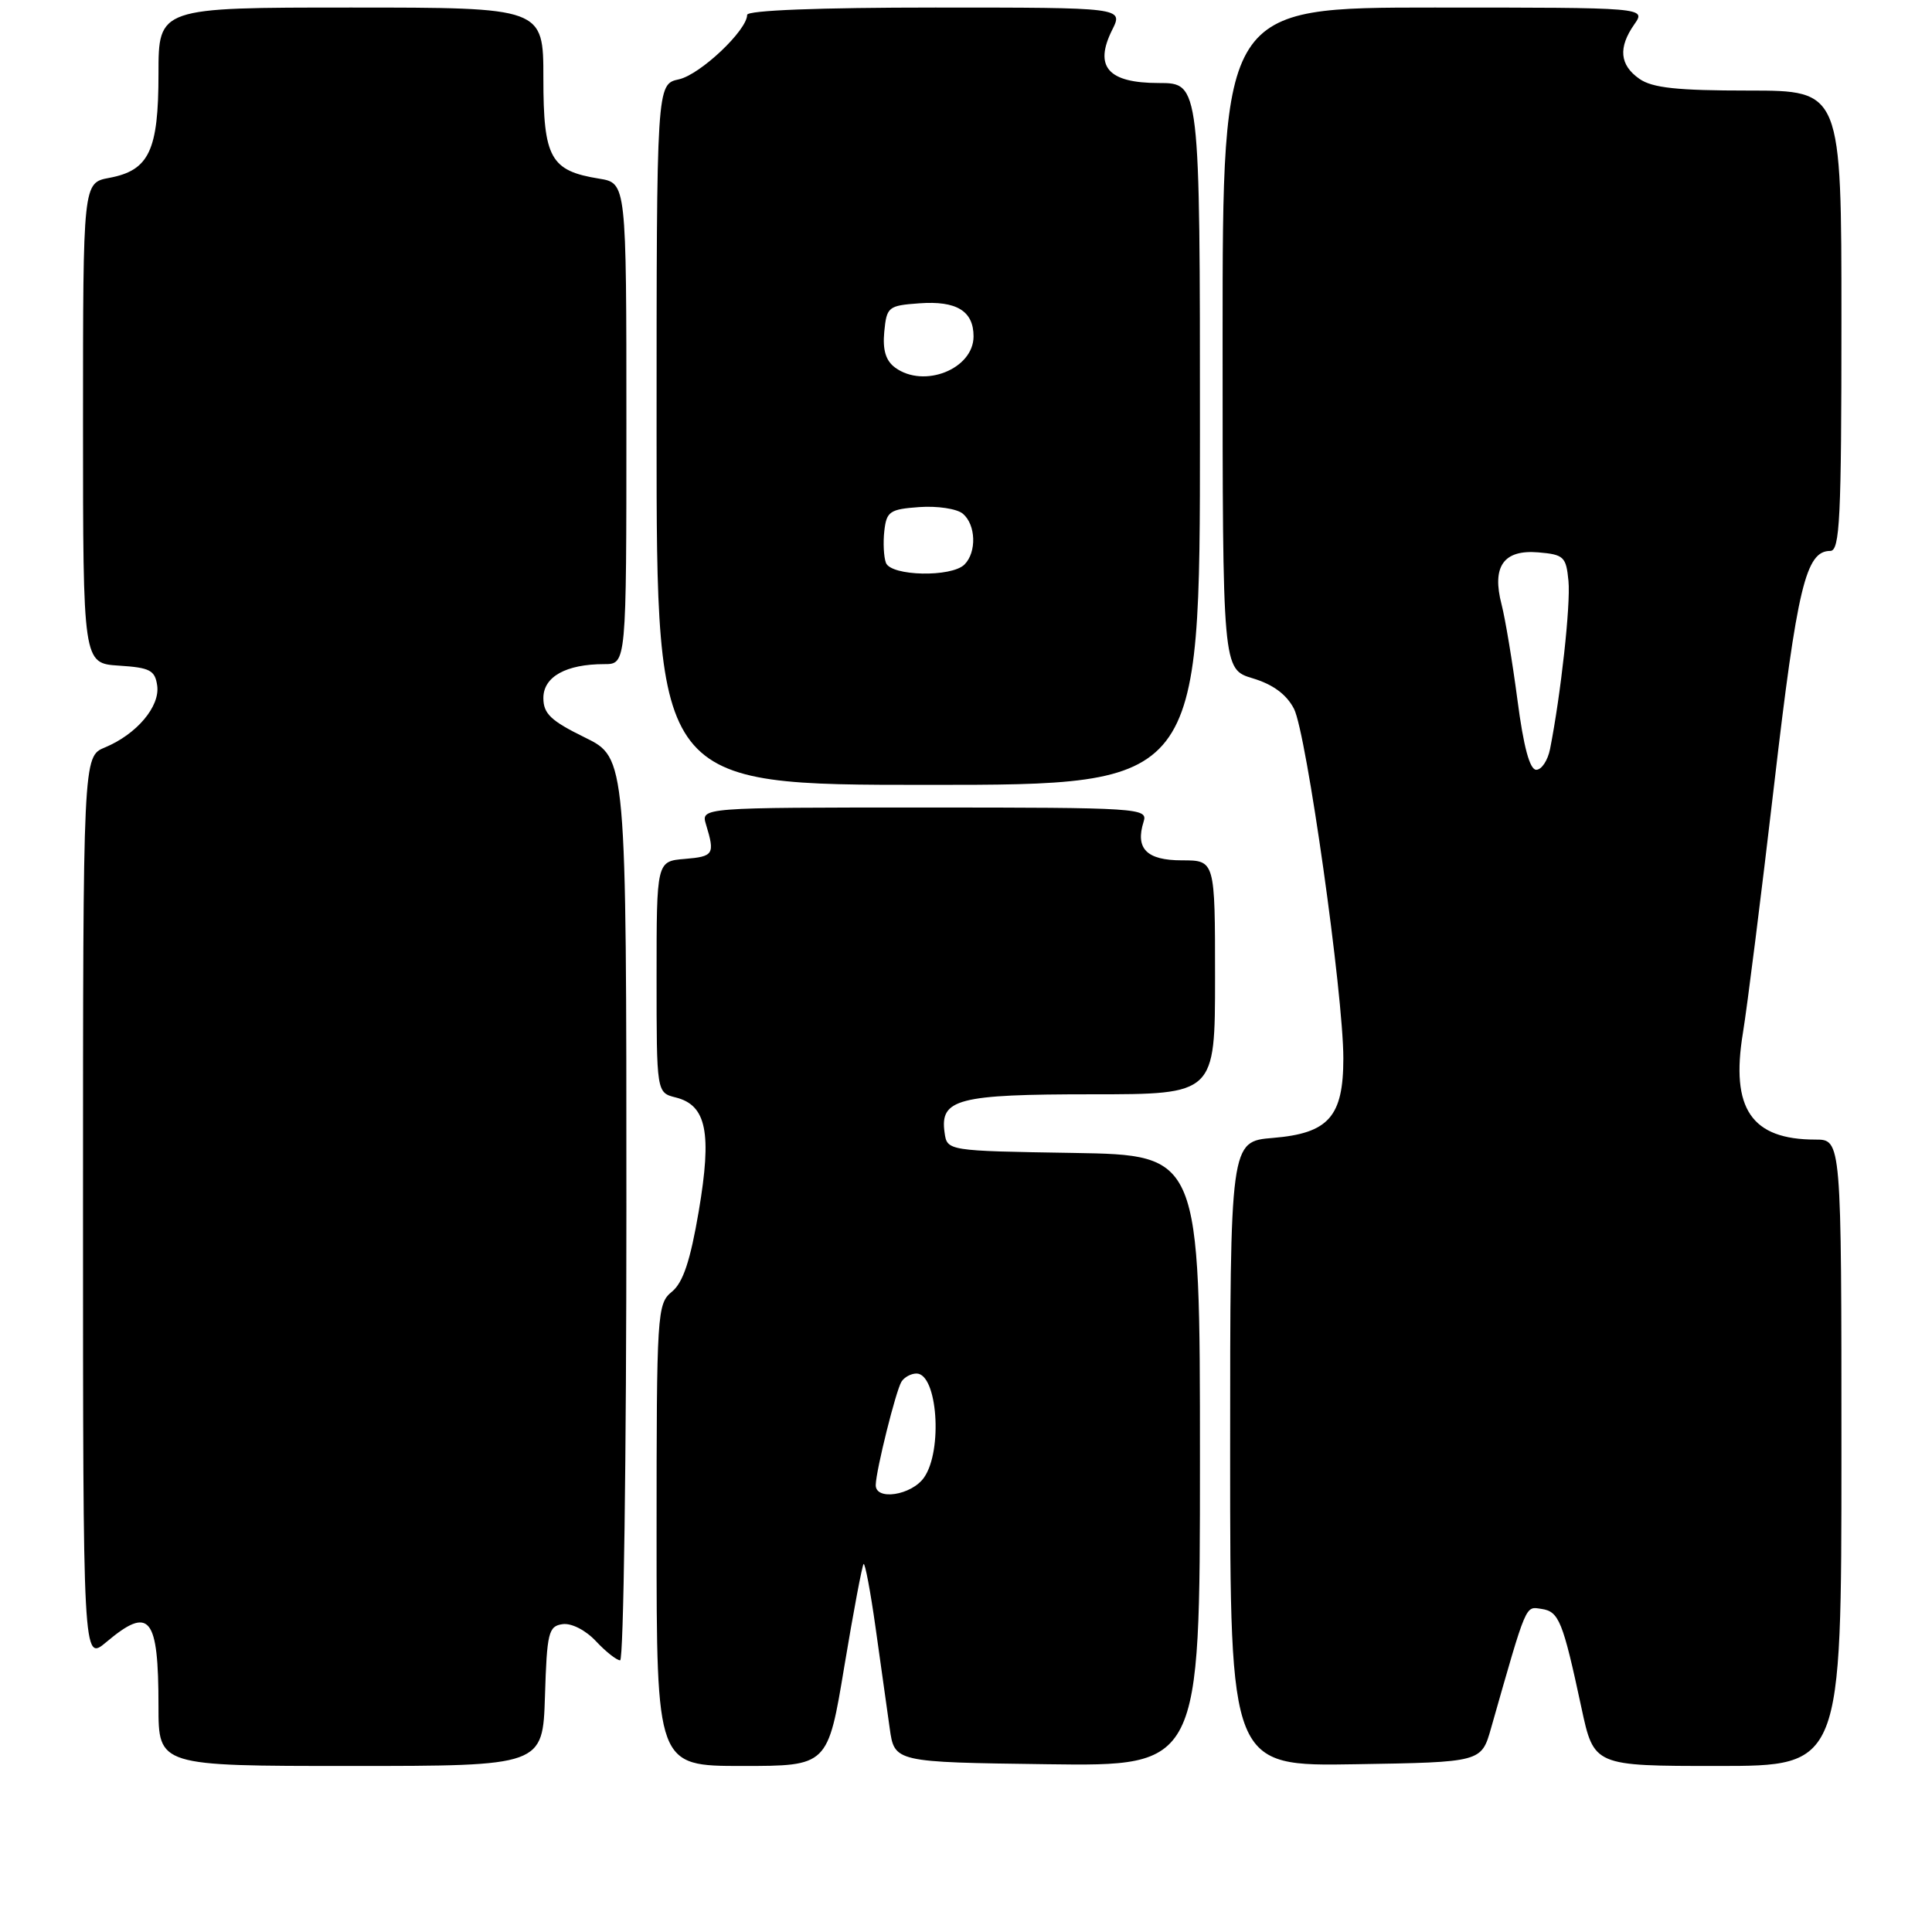 <?xml version="1.0" encoding="UTF-8" standalone="no"?>
<!DOCTYPE svg PUBLIC "-//W3C//DTD SVG 1.1//EN" "http://www.w3.org/Graphics/SVG/1.1/DTD/svg11.dtd" >
<svg xmlns="http://www.w3.org/2000/svg" xmlns:xlink="http://www.w3.org/1999/xlink" version="1.1" viewBox="0 0 256 256">
 <g >
 <path fill="currentColor"
d=" M 72.21 224.75 C 72.47 216.32 72.68 215.47 74.54 215.21 C 75.71 215.04 77.59 216.00 78.96 217.46 C 80.27 218.86 81.72 220.00 82.17 220.00 C 82.63 220.00 83.00 193.09 83.00 160.21 C 83.00 100.42 83.00 100.42 77.50 97.72 C 72.99 95.51 72.00 94.57 72.00 92.49 C 72.00 89.67 75.00 88.00 80.07 88.00 C 83.00 88.00 83.00 88.00 83.00 56.13 C 83.00 24.26 83.00 24.26 79.38 23.67 C 72.93 22.63 72.00 20.94 72.00 10.35 C 72.00 1.00 72.00 1.00 46.50 1.00 C 21.00 1.00 21.00 1.00 21.00 9.78 C 21.00 19.97 19.76 22.58 14.47 23.57 C 11.00 24.22 11.00 24.22 11.00 56.06 C 11.00 87.89 11.00 87.89 15.75 88.20 C 19.87 88.46 20.54 88.81 20.83 90.85 C 21.22 93.61 18.10 97.30 13.90 99.04 C 11.00 100.24 11.00 100.24 11.00 160.21 C 11.00 220.18 11.00 220.18 14.08 217.59 C 19.84 212.74 21.00 214.16 21.00 226.08 C 21.00 234.00 21.00 234.00 46.46 234.00 C 71.92 234.00 71.92 234.00 72.21 224.75 Z  M 111.88 220.79 C 113.09 213.53 114.24 207.43 114.43 207.24 C 114.62 207.05 115.34 210.85 116.02 215.69 C 116.70 220.54 117.54 226.53 117.89 229.00 C 118.52 233.50 118.52 233.50 138.76 233.77 C 159.00 234.04 159.00 234.04 159.00 193.54 C 159.00 153.05 159.00 153.05 142.25 152.77 C 125.50 152.50 125.50 152.50 125.16 150.06 C 124.53 145.62 126.92 145.00 144.69 145.00 C 161.00 145.00 161.00 145.00 161.00 129.50 C 161.00 114.00 161.00 114.00 156.61 114.00 C 151.93 114.00 150.40 112.45 151.54 108.86 C 152.11 107.08 150.93 107.00 122.50 107.00 C 92.87 107.00 92.87 107.00 93.55 109.25 C 94.75 113.20 94.57 113.49 90.75 113.81 C 87.00 114.12 87.00 114.12 87.00 129.45 C 87.00 144.78 87.00 144.78 89.54 145.42 C 93.62 146.44 94.35 150.09 92.59 160.48 C 91.47 167.06 90.51 169.95 89.03 171.16 C 87.07 172.76 87.00 173.90 87.00 203.41 C 87.00 234.00 87.00 234.00 98.34 234.00 C 109.69 234.00 109.69 234.00 111.88 220.79 Z  M 197.57 229.00 C 202.36 212.20 202.08 212.87 204.26 213.19 C 206.57 213.53 207.08 214.79 209.54 226.25 C 211.20 234.00 211.20 234.00 227.60 234.00 C 244.00 234.00 244.00 234.00 244.00 192.50 C 244.00 151.00 244.00 151.00 240.55 151.00 C 232.08 151.00 229.30 146.92 230.94 136.91 C 231.52 133.38 233.38 118.58 235.08 104.00 C 238.14 77.72 239.28 73.00 242.52 73.00 C 243.79 73.00 244.00 68.73 244.00 42.50 C 244.00 12.00 244.00 12.00 231.72 12.00 C 222.23 12.00 218.94 11.65 217.22 10.44 C 214.61 8.61 214.40 6.30 216.56 3.22 C 218.11 1.00 218.11 1.00 190.06 1.00 C 162.00 1.00 162.00 1.00 162.00 44.84 C 162.00 88.68 162.00 88.68 165.99 89.88 C 168.68 90.69 170.47 92.01 171.46 93.92 C 173.11 97.12 178.00 131.72 178.00 140.24 C 178.00 147.97 176.05 150.17 168.67 150.78 C 163.00 151.25 163.00 151.25 163.00 192.65 C 163.00 234.05 163.00 234.05 179.65 233.77 C 196.29 233.50 196.29 233.50 197.57 229.00 Z  M 159.00 57.50 C 159.00 11.00 159.00 11.00 153.54 11.00 C 146.82 11.00 144.93 8.85 147.37 3.96 C 148.85 1.00 148.85 1.00 123.92 1.00 C 108.57 1.00 99.00 1.37 99.00 1.97 C 99.00 4.01 92.78 9.89 89.96 10.51 C 87.00 11.16 87.00 11.16 87.00 57.58 C 87.00 104.00 87.00 104.00 123.00 104.00 C 159.00 104.00 159.00 104.00 159.00 57.50 Z  M 116.04 196.75 C 116.09 194.77 118.71 184.27 119.45 183.08 C 119.82 182.49 120.71 182.00 121.44 182.00 C 124.21 182.00 124.95 192.20 122.44 195.78 C 120.78 198.15 115.97 198.88 116.04 196.75 Z  M 201.07 92.75 C 200.40 87.66 199.45 81.97 198.97 80.11 C 197.65 75.06 199.22 72.81 203.82 73.19 C 207.22 73.48 207.52 73.76 207.83 76.98 C 208.13 80.11 206.82 92.02 205.39 99.25 C 205.09 100.76 204.27 102.00 203.56 102.00 C 202.70 102.00 201.88 98.96 201.07 92.75 Z  M 117.39 74.58 C 117.10 73.81 117.00 71.89 117.18 70.33 C 117.47 67.77 117.91 67.47 121.82 67.19 C 124.20 67.02 126.79 67.41 127.57 68.06 C 129.31 69.50 129.44 73.16 127.80 74.80 C 126.08 76.52 118.07 76.35 117.39 74.58 Z  M 118.61 48.71 C 117.37 47.80 116.94 46.38 117.17 43.96 C 117.49 40.66 117.69 40.49 121.82 40.19 C 126.75 39.83 129.00 41.21 129.00 44.57 C 129.00 48.89 122.44 51.51 118.61 48.71 Z "/>
</g>
</svg>